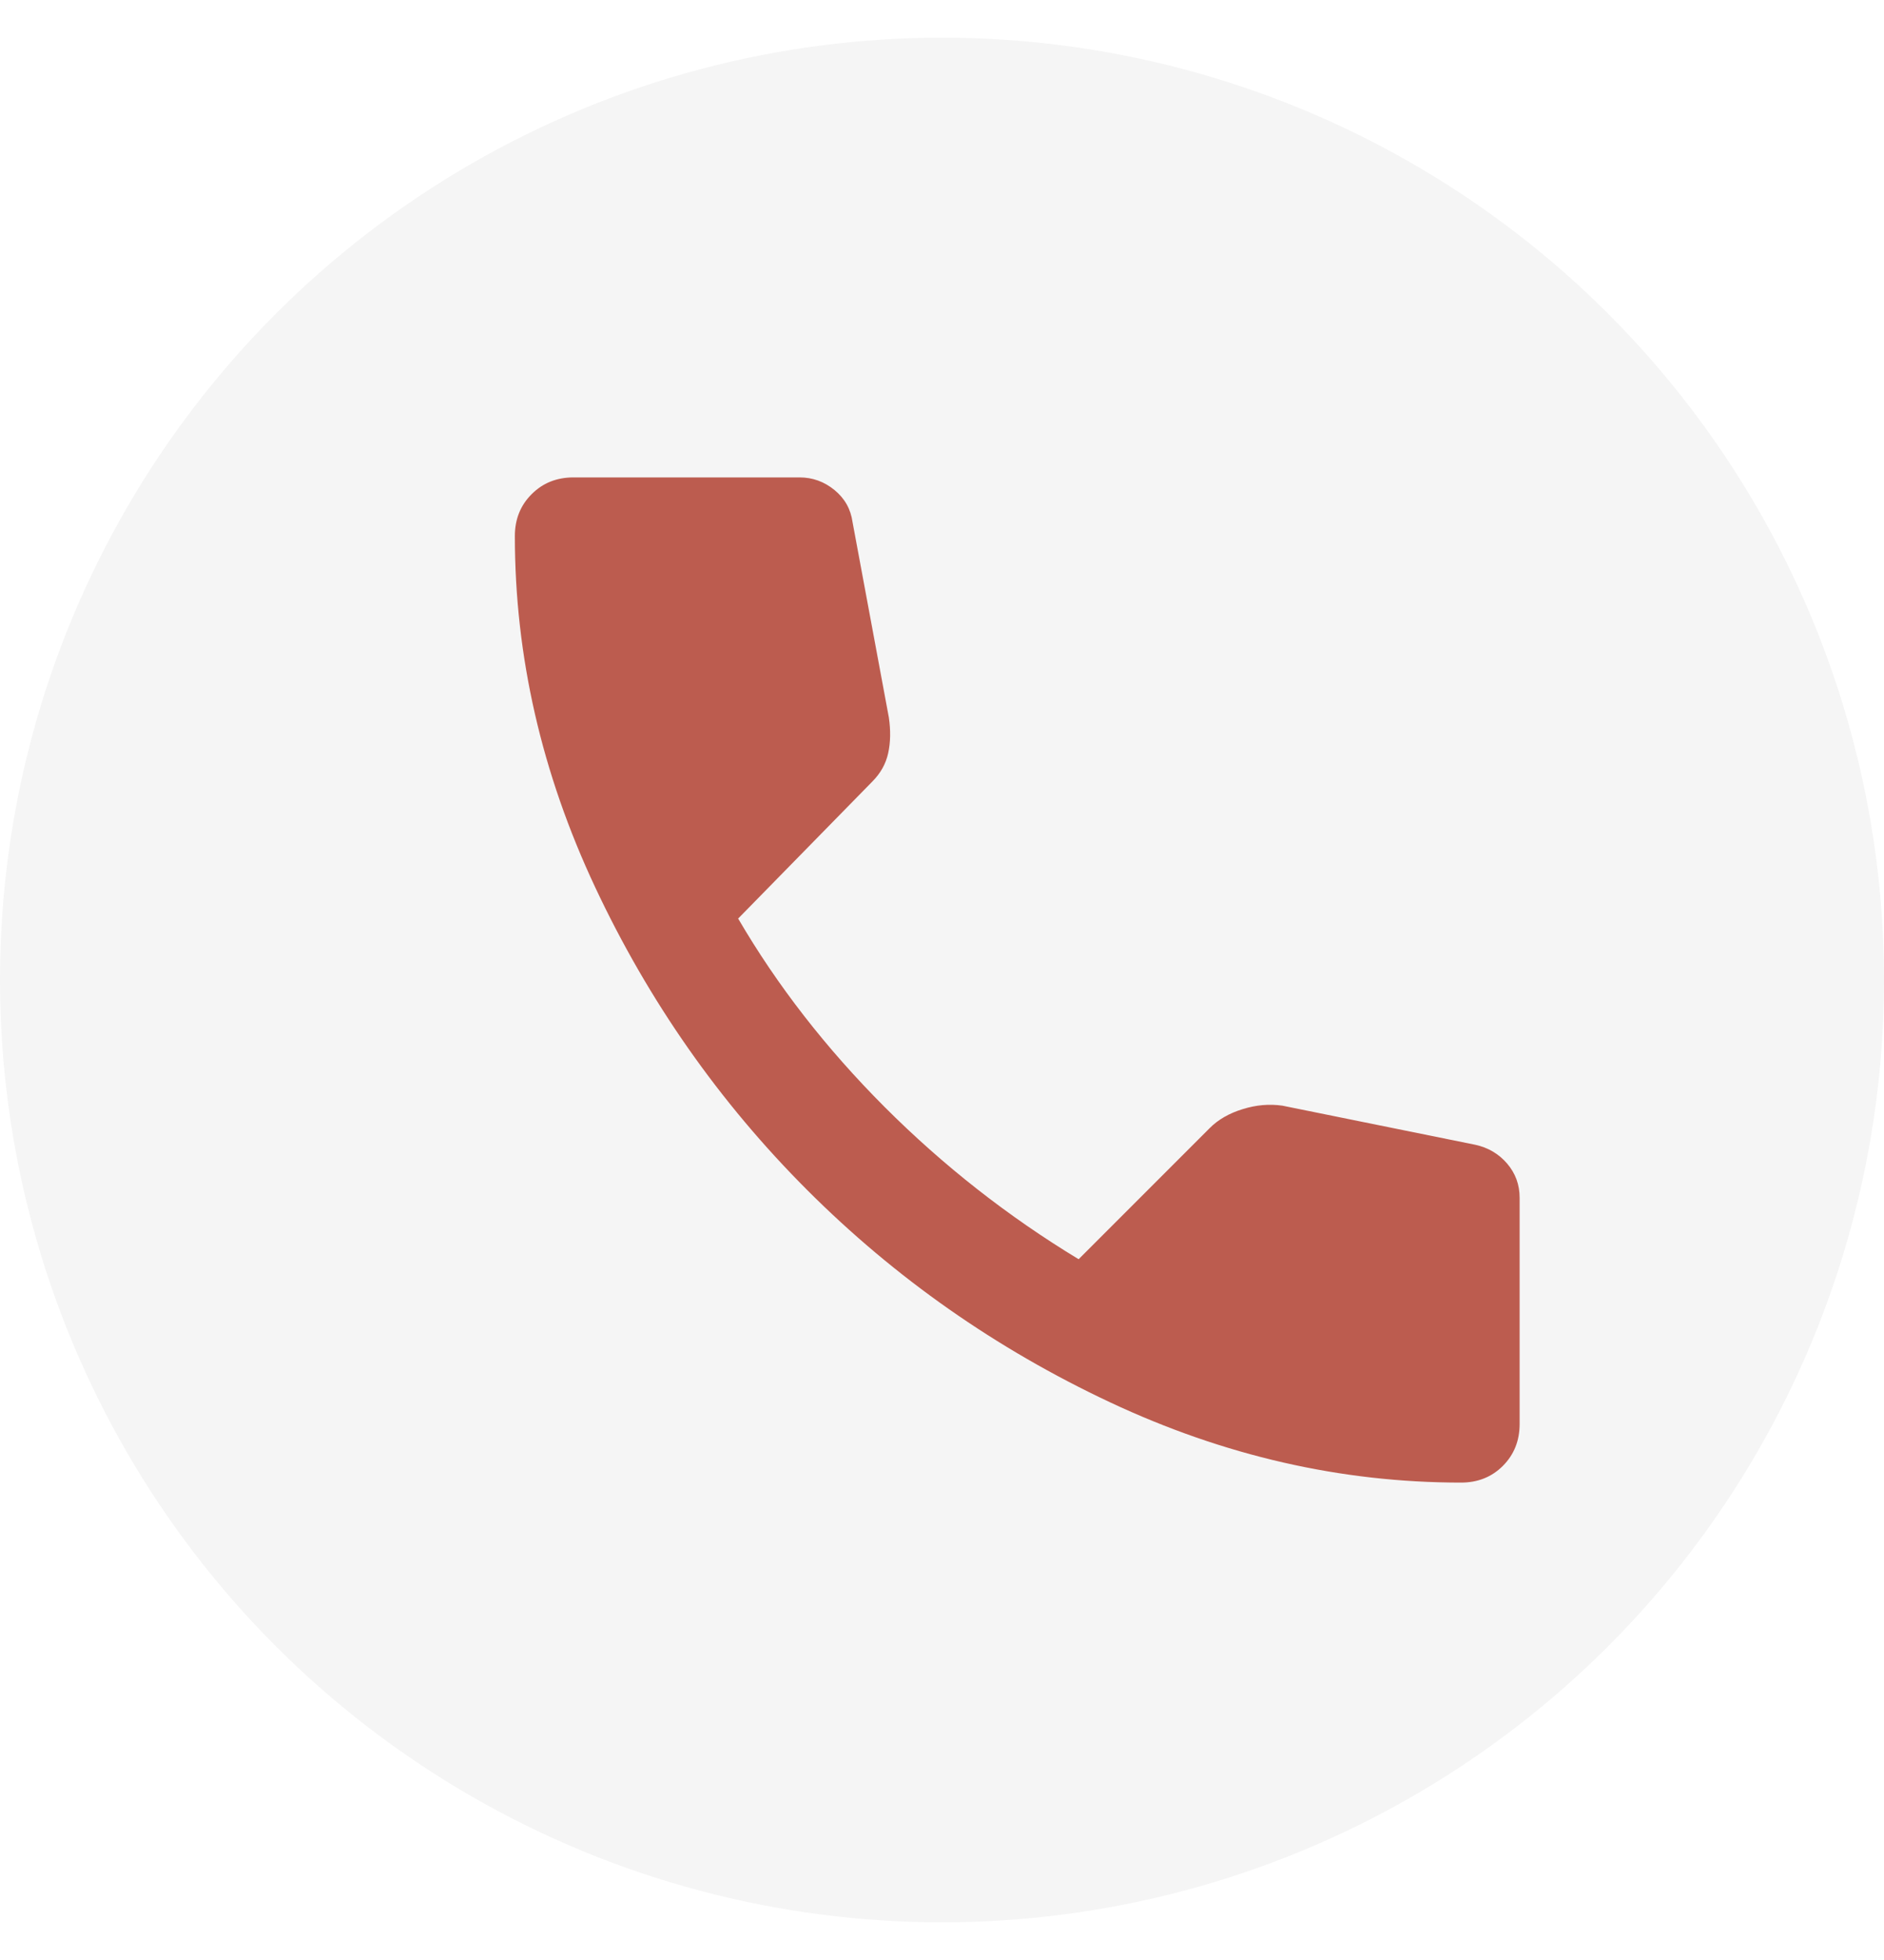 <svg width="25" height="26" viewBox="0 0 25 26" fill="none" xmlns="http://www.w3.org/2000/svg">
<circle cx="12.5" cy="13" r="12.5" fill="#F5F5F5"/>
<g filter="url(#filter0_d_621_200)">
<path d="M18.388 19.667C16.795 19.667 15.243 19.312 13.73 18.602C12.218 17.892 10.879 16.954 9.712 15.787C8.545 14.62 7.607 13.281 6.897 11.768C6.187 10.256 5.832 8.704 5.832 7.111C5.832 6.889 5.906 6.704 6.054 6.556C6.202 6.407 6.388 6.333 6.61 6.333H9.61C9.783 6.333 9.937 6.389 10.073 6.5C10.209 6.611 10.289 6.753 10.313 6.926L10.795 9.519C10.82 9.691 10.817 9.849 10.786 9.99C10.755 10.133 10.684 10.259 10.573 10.37L8.795 12.185C9.314 13.074 9.962 13.907 10.739 14.685C11.517 15.463 12.375 16.136 13.313 16.704L15.054 14.963C15.165 14.852 15.31 14.768 15.49 14.713C15.669 14.657 15.844 14.642 16.017 14.667L18.573 15.185C18.746 15.222 18.888 15.306 18.999 15.435C19.11 15.565 19.165 15.716 19.165 15.889V18.889C19.165 19.111 19.091 19.296 18.943 19.445C18.795 19.593 18.61 19.667 18.388 19.667Z" fill="#BC5C4F"/>
</g>
<defs>
<filter id="filter0_d_621_200" x="2.832" y="2.333" width="21.332" height="21.333" filterUnits="userSpaceOnUse" color-interpolation-filters="sRGB">
<feFlood flood-opacity="0" result="BackgroundImageFix"/>
<feColorMatrix in="SourceAlpha" type="matrix" values="0 0 0 0 0 0 0 0 0 0 0 0 0 0 0 0 0 0 127 0" result="hardAlpha"/>
<feOffset dx="1"/>
<feGaussianBlur stdDeviation="2"/>
<feComposite in2="hardAlpha" operator="out"/>
<feColorMatrix type="matrix" values="0 0 0 0 0 0 0 0 0 0.737 0 0 0 0 0.4 0 0 0 0.25 0"/>
<feBlend mode="normal" in2="BackgroundImageFix" result="effect1_dropShadow_621_200"/>
<feBlend mode="normal" in="SourceGraphic" in2="effect1_dropShadow_621_200" result="shape"/>
</filter>
</defs>
</svg>
